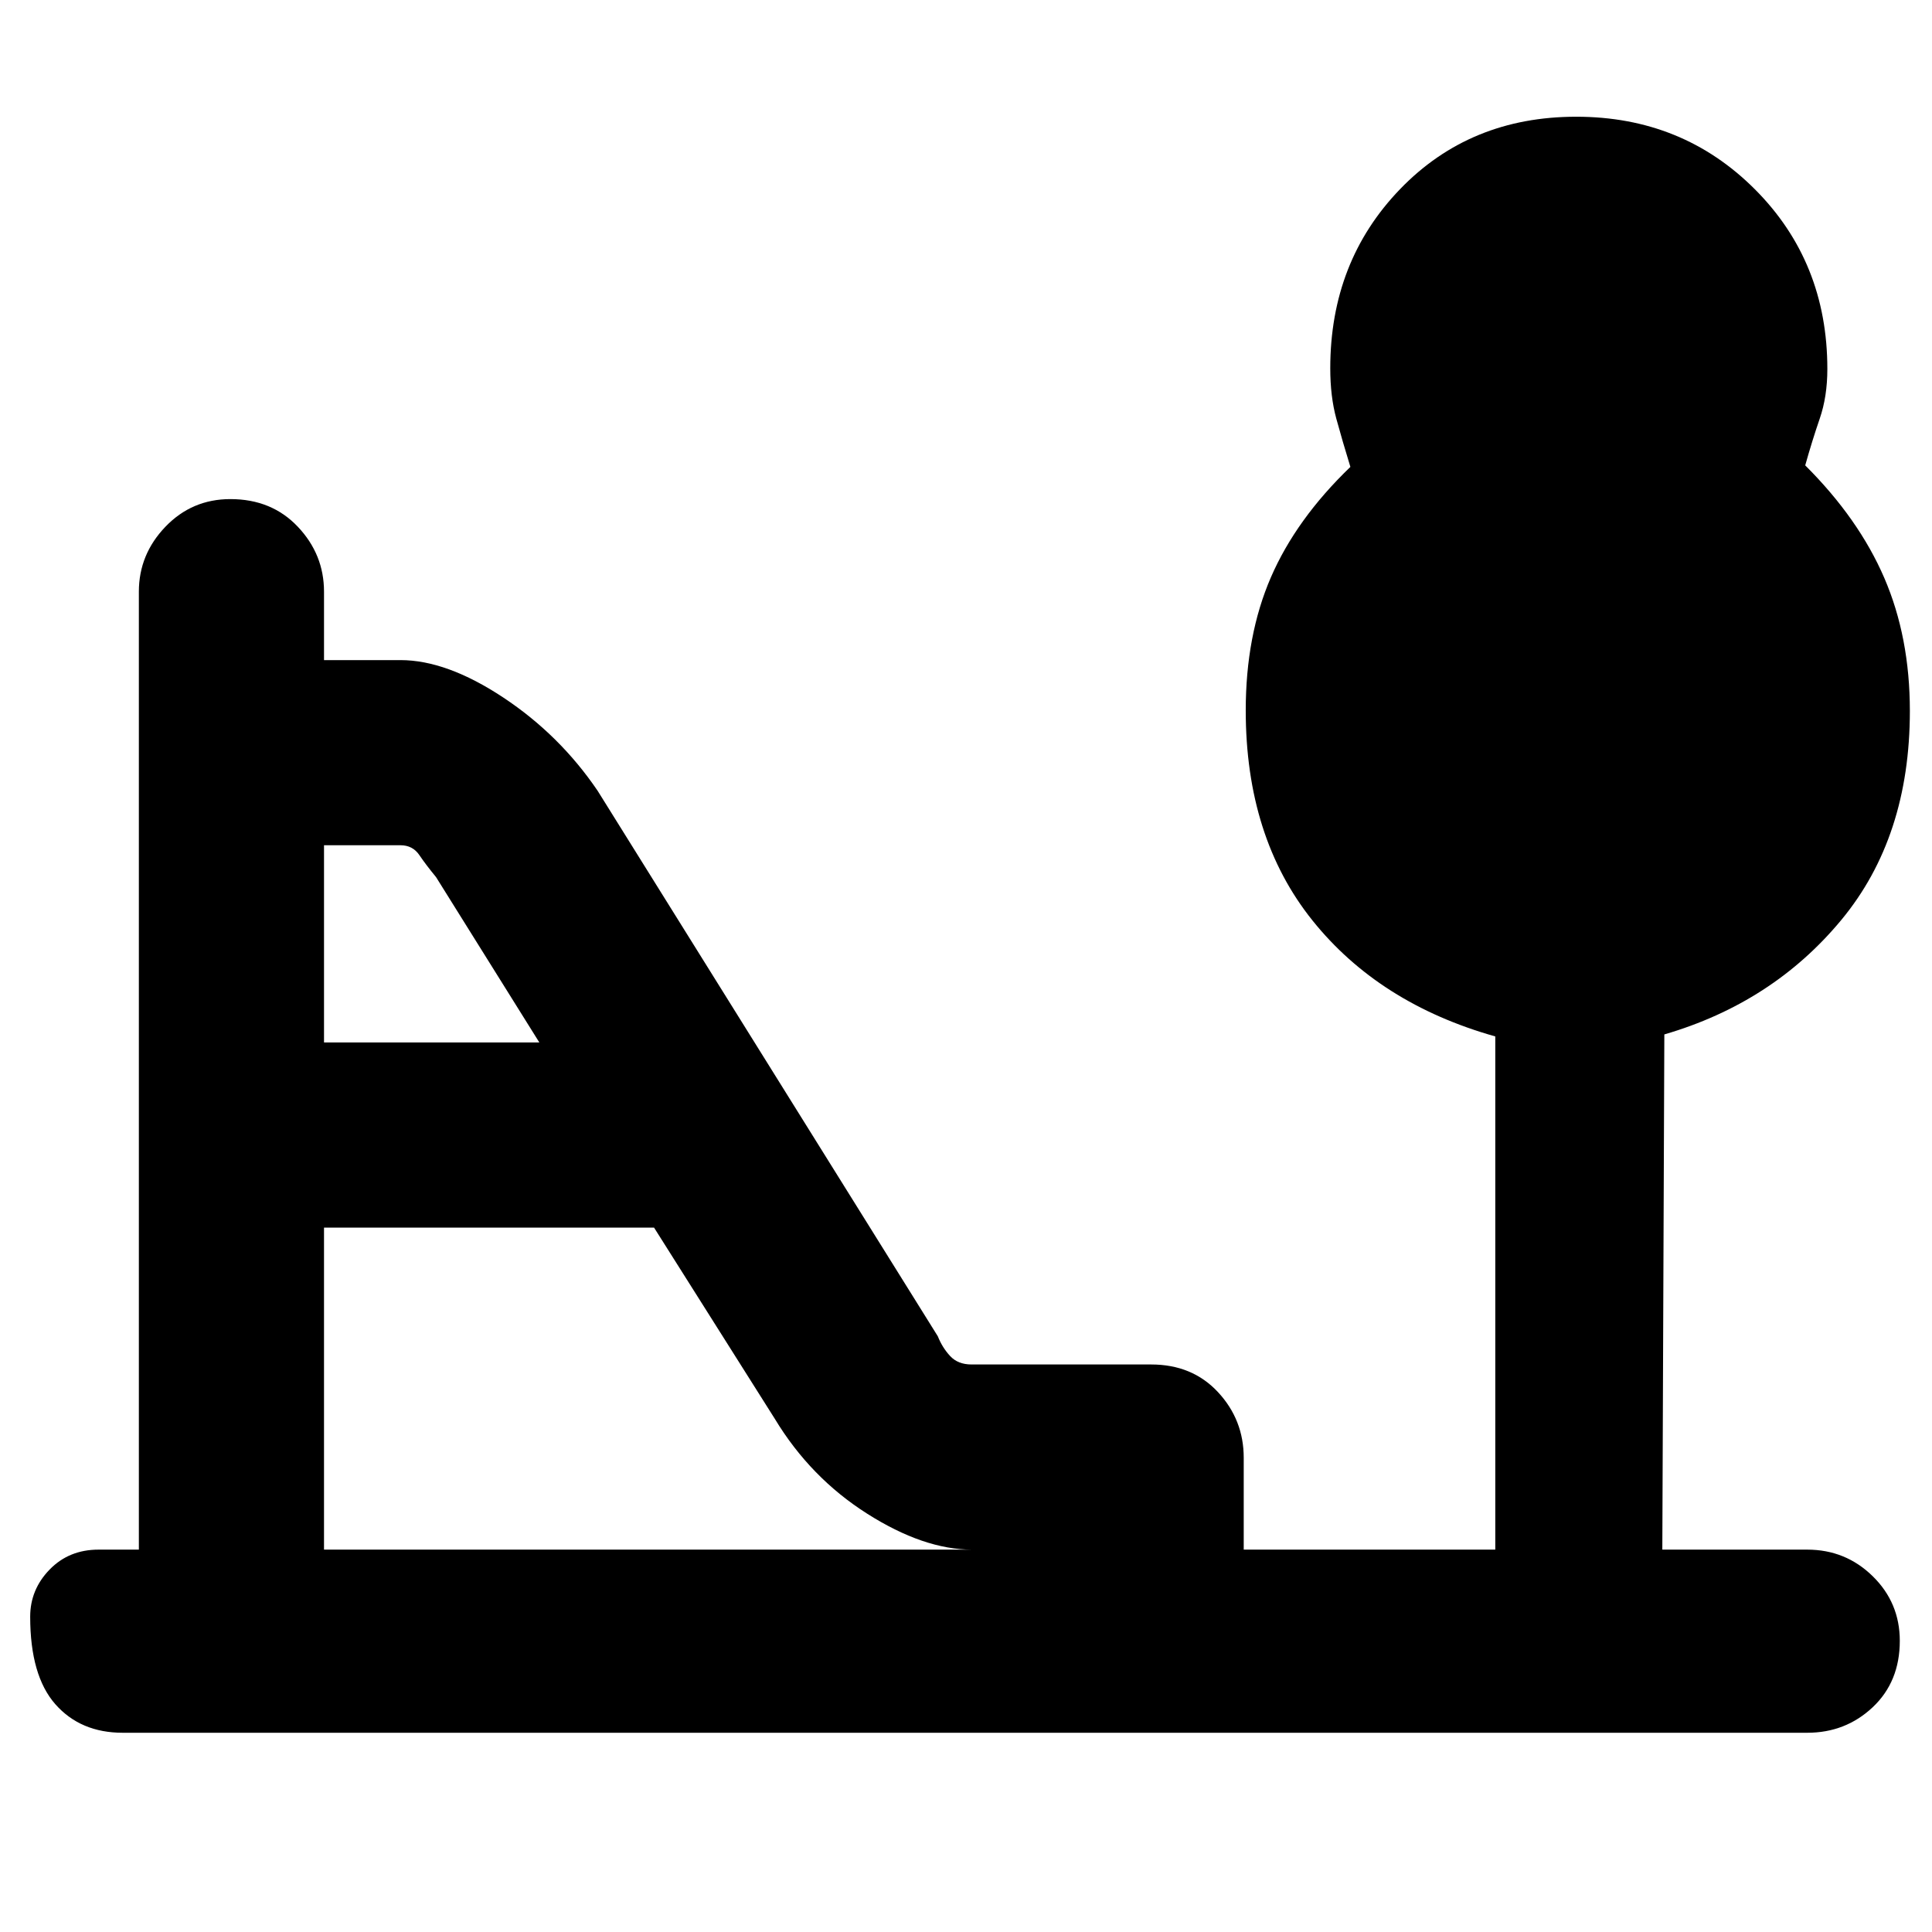 <svg xmlns="http://www.w3.org/2000/svg" height="48" viewBox="0 -960 960 960" width="48"><path d="M161-442h107l-51.33-82.17q-5-6.08-8.31-10.96Q205.05-540 199-540h-38v98Zm0 252h322q-24 0-52.15-17.88Q402.7-225.75 385-255l-60-95H161v160ZM61-99q-21 0-33.5-14.18Q15-127.37 15-156.68q0-13.47 9.63-23.39Q34.25-190 49-190h20v-476q0-18.5 13.18-32.25t32.3-13.75Q135-712 148-698.25q13 13.75 13 32.25v34h38q23 0 51.07 18.59T297-567l169 271q2.18 5.53 6.07 9.76 3.89 4.24 10.7 4.24H572q20.45 0 33.22 13.75Q618-254.5 618-235.63V-190h125v-255q-57.7-16.29-90.85-57.64Q619-544 619-607q0-37.27 12.5-66.13Q644-702 671-728q-4-13-7-24t-3-25q0-53.08 34.71-89.04 34.7-35.96 87.5-35.96Q836-902 872-865.94q36 36.07 36 89.3 0 13.64-3.78 24.64T897-728.76q26.59 26.49 39.3 55.94 12.7 29.45 12.7 66.08 0 62.74-34.08 103.88Q880.83-461.71 827-446l-1 256h72q19.05 0 32.53 13.2Q944-163.6 944-144.68q0 20.31-13.47 33Q917.05-99 898-99H61Z"/></svg>